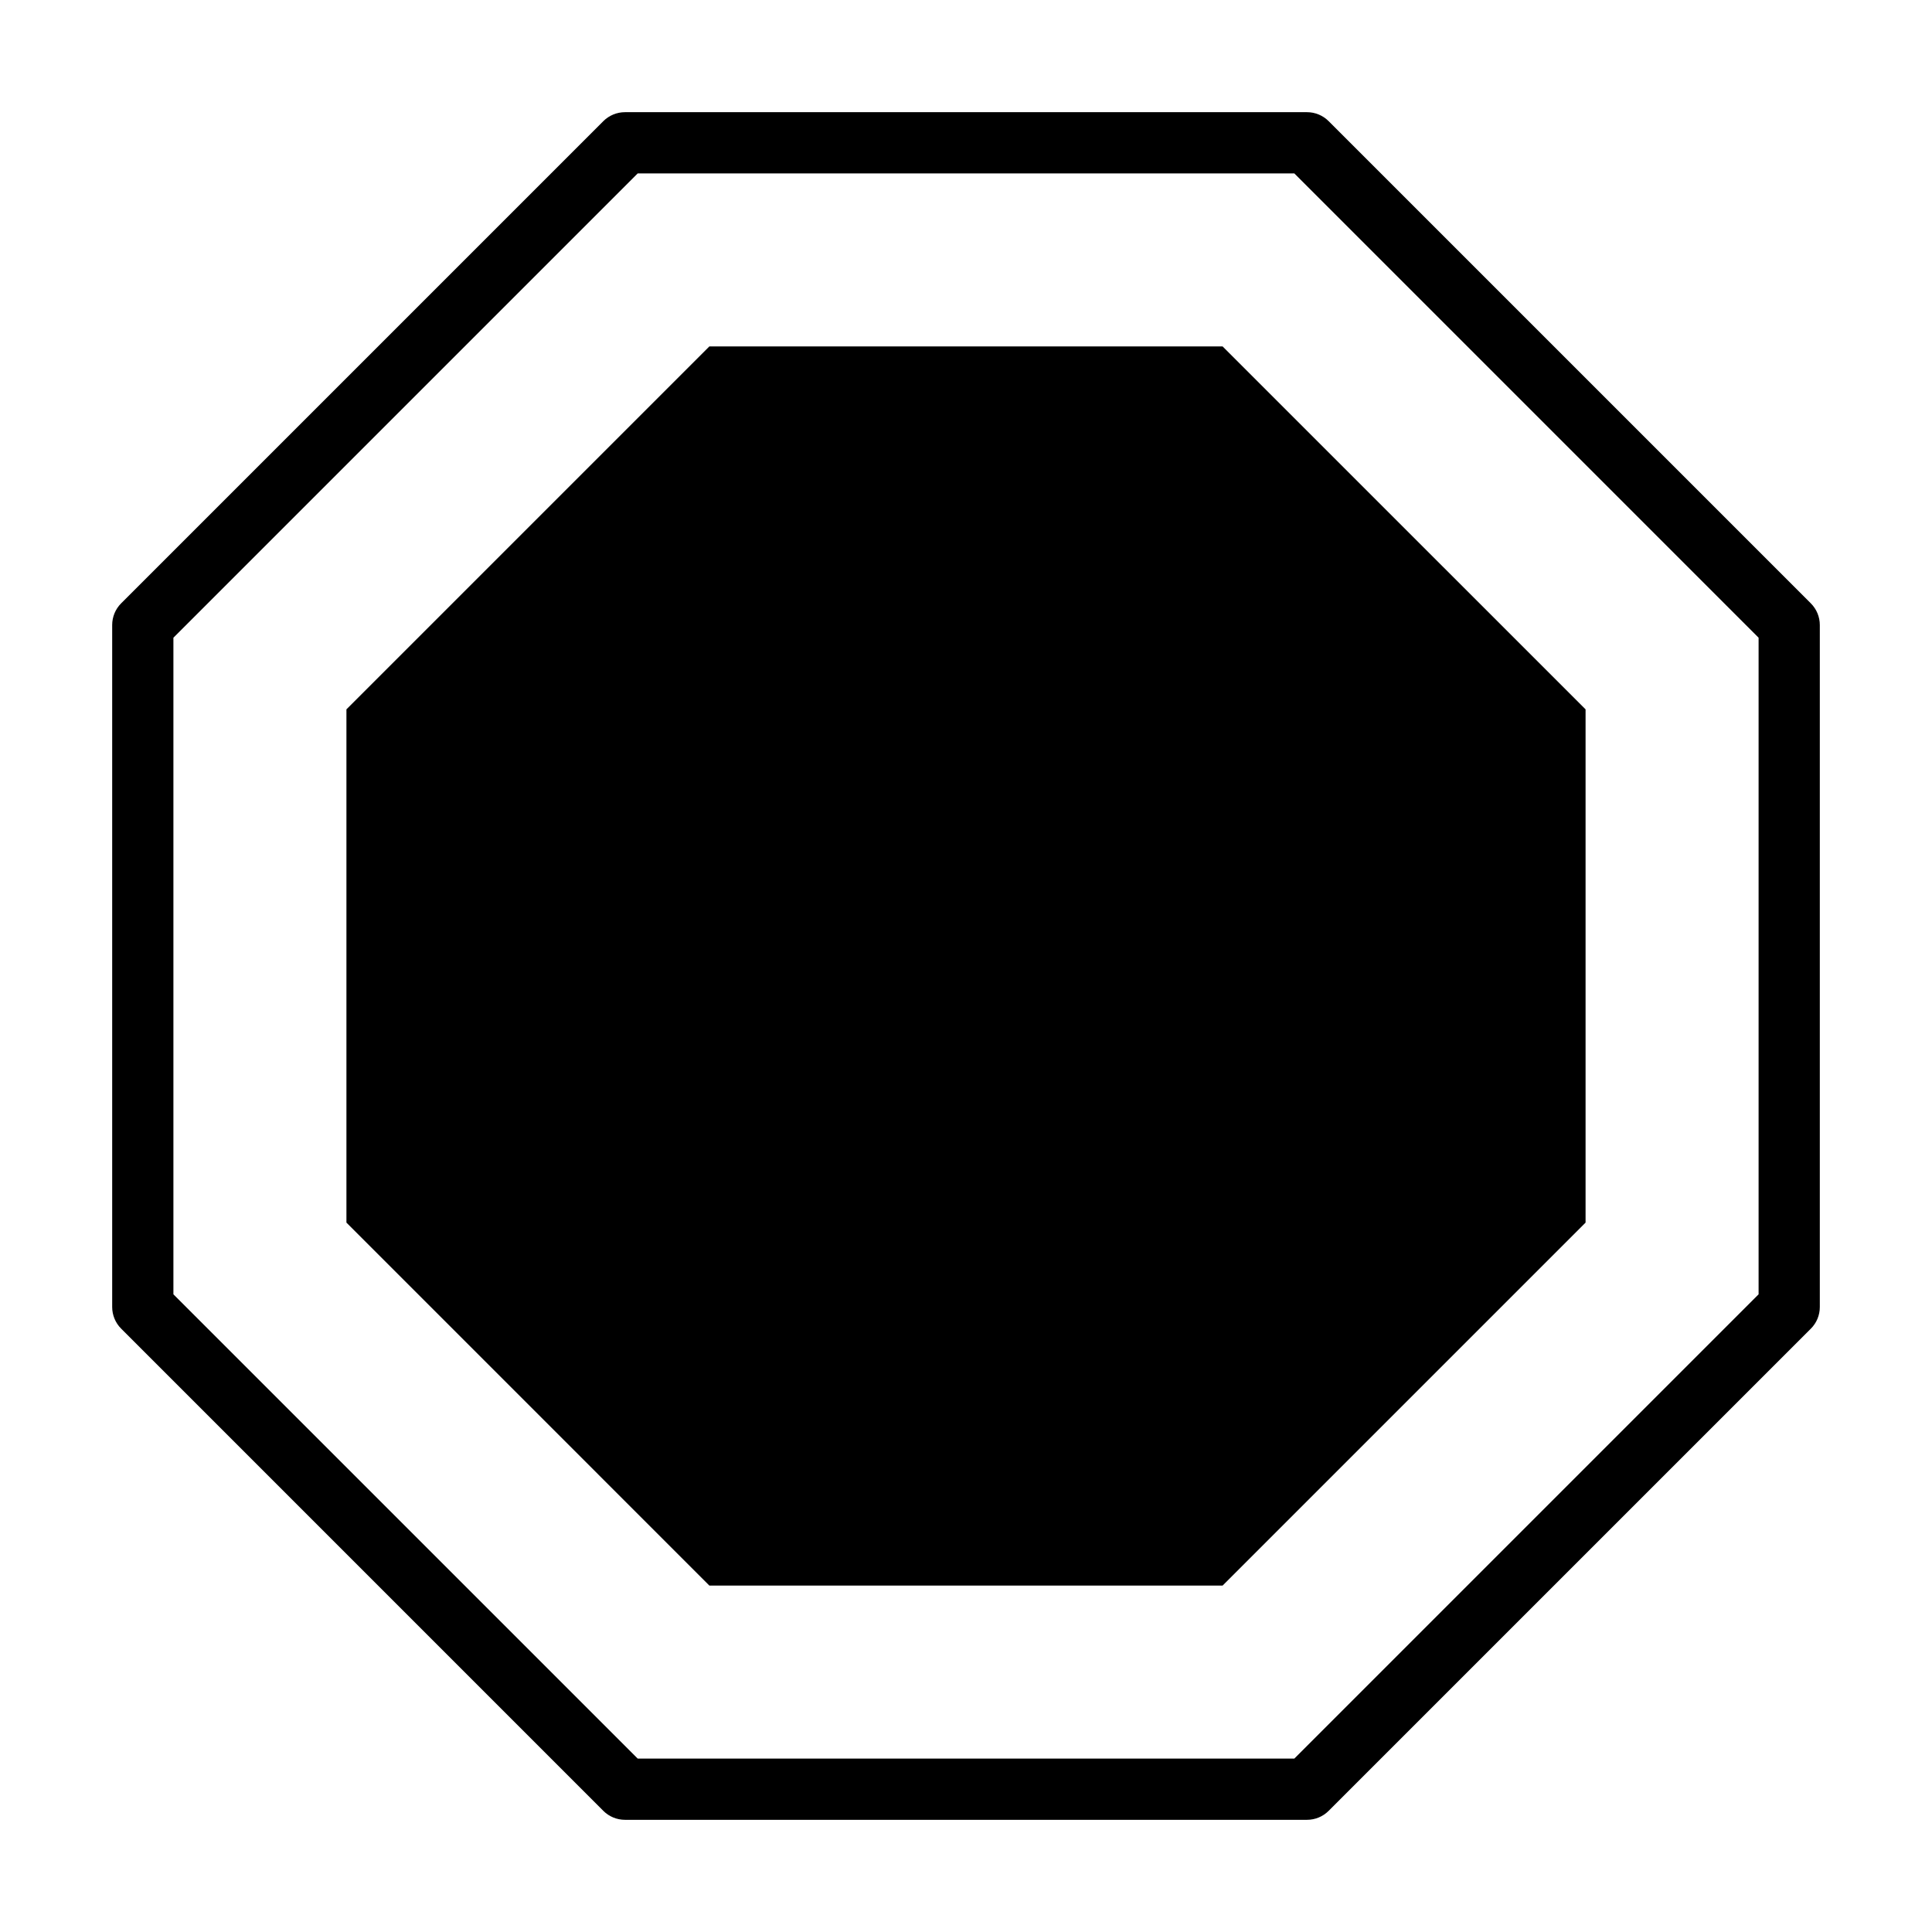<?xml version="1.0" encoding="utf-8"?>
<!-- Generator: Adobe Illustrator 22.0.0, SVG Export Plug-In . SVG Version: 6.00 Build 0)  -->
<svg version="1.1" id="Layer_1" xmlns="http://www.w3.org/2000/svg" xmlns:xlink="http://www.w3.org/1999/xlink" x="0px" y="0px"
	 viewBox="0 0 50.46 50.46" style="enable-background:new 0 0 50.46 50.46;" xml:space="preserve">
<g>
	<polygon points="31.932,9.048 18.527,9.048 9.048,18.527 9.048,31.932 18.527,41.412 31.932,41.412 41.412,31.932 41.412,18.527 	
		"/>
</g>
<g>
	<path d="M34.136,47.53H16.324c-0.212,0-0.416-0.084-0.566-0.234L3.164,34.701c-0.15-0.149-0.234-0.354-0.234-0.565V16.324
		c0-0.212,0.084-0.416,0.234-0.566L15.758,3.164c0.15-0.15,0.354-0.234,0.566-0.234h17.812c0.212,0,0.416,0.084,0.565,0.234
		l12.595,12.595c0.15,0.15,0.234,0.354,0.234,0.566v17.812c0,0.212-0.084,0.416-0.234,0.565L34.701,47.296
		C34.552,47.446,34.348,47.53,34.136,47.53z M16.656,45.931h17.149l12.126-12.126V16.656L33.805,4.529H16.656L4.529,16.656v17.149
		L16.656,45.931z"/>
</g>
</svg>
